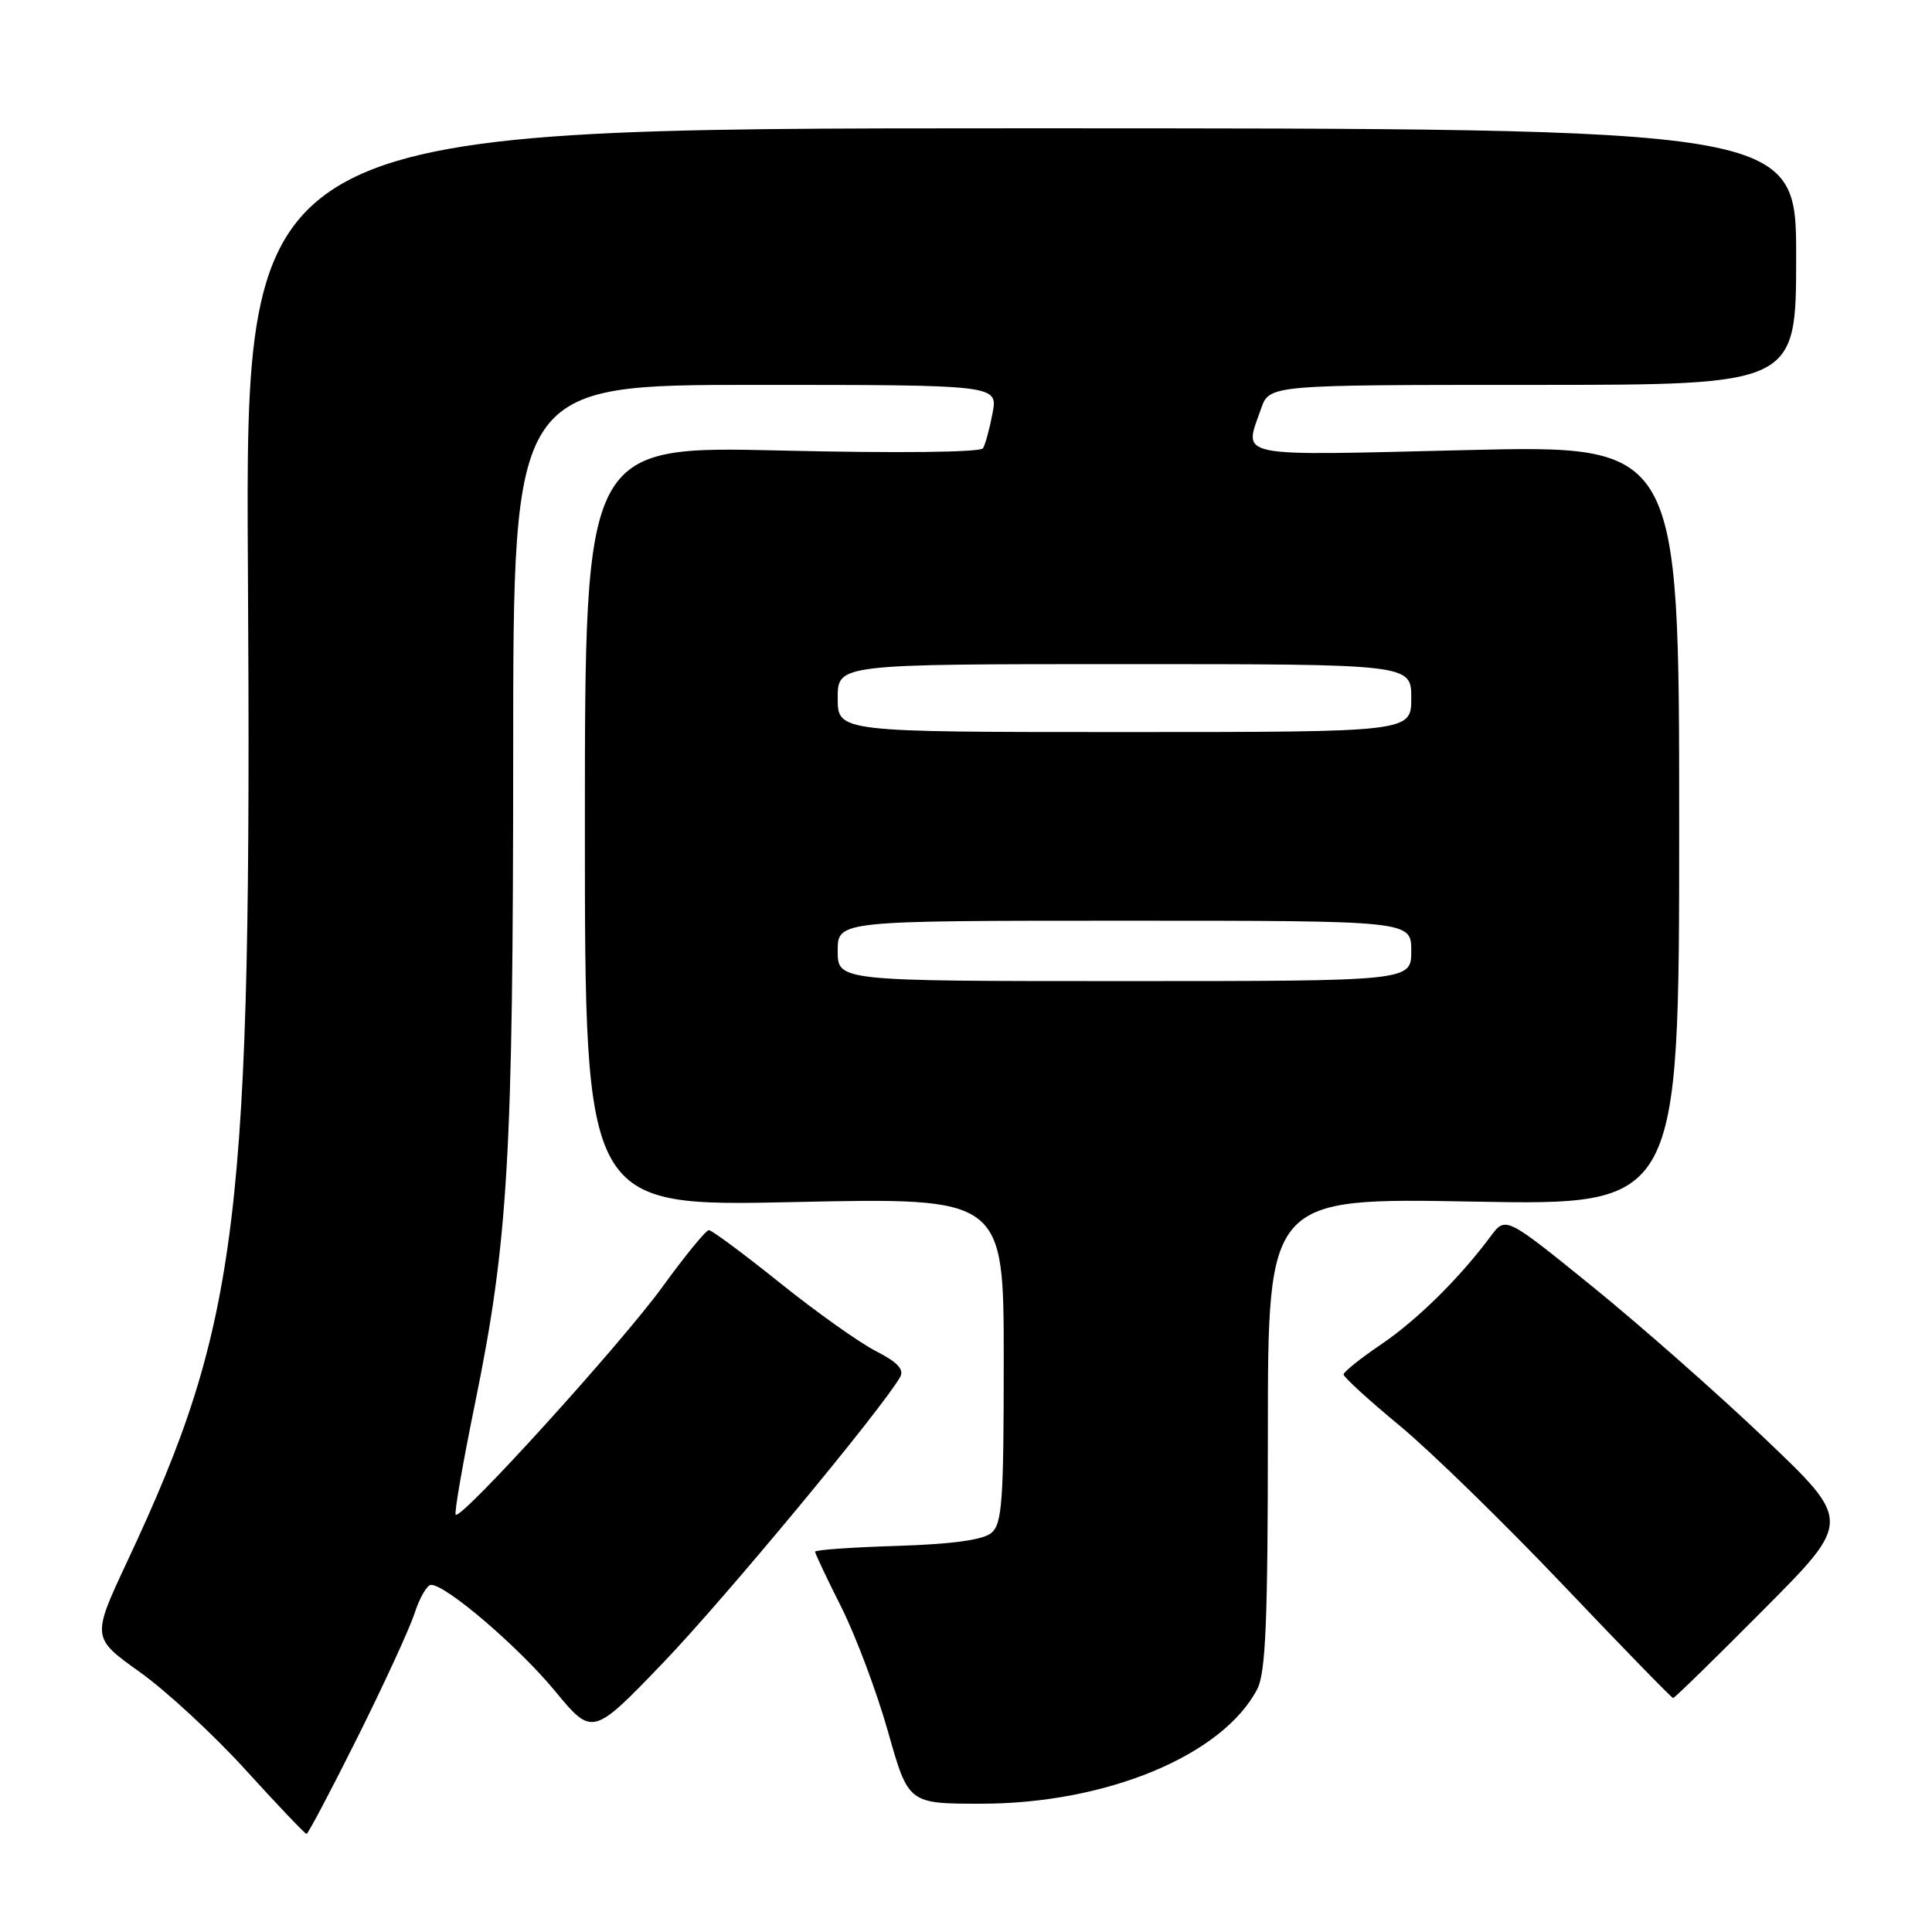 <?xml version="1.0" encoding="UTF-8" standalone="no"?>
<!DOCTYPE svg PUBLIC "-//W3C//DTD SVG 1.1//EN" "http://www.w3.org/Graphics/SVG/1.1/DTD/svg11.dtd" >
<svg xmlns="http://www.w3.org/2000/svg" xmlns:xlink="http://www.w3.org/1999/xlink" version="1.1" viewBox="0 0 256 256">
 <g >
 <path fill="currentColor"
d=" M 47.35 230.25 C 50.85 223.24 54.27 215.81 54.94 213.75 C 55.61 211.69 56.59 210.00 57.12 210.00 C 59.11 210.00 68.68 218.19 73.50 224.02 C 78.50 230.07 78.50 230.07 87.90 220.29 C 95.97 211.88 116.93 186.62 119.28 182.45 C 119.83 181.47 118.91 180.48 116.08 179.04 C 113.88 177.92 108.16 173.85 103.36 170.00 C 98.56 166.15 94.32 163.00 93.93 163.00 C 93.54 163.00 90.77 166.39 87.76 170.54 C 82.31 178.05 61.10 201.43 60.38 200.71 C 60.17 200.51 61.33 193.85 62.95 185.92 C 67.34 164.47 67.99 153.25 68.00 99.75 C 68.00 51.00 68.00 51.00 100.11 51.00 C 132.22 51.00 132.22 51.00 131.52 54.74 C 131.13 56.80 130.56 58.90 130.25 59.40 C 129.92 59.94 119.00 60.06 103.59 59.70 C 77.50 59.08 77.50 59.08 77.50 109.48 C 77.50 159.88 77.50 159.88 105.25 159.28 C 133.00 158.68 133.00 158.68 133.00 180.22 C 133.00 199.01 132.79 201.93 131.35 203.13 C 130.24 204.05 126.14 204.61 118.85 204.84 C 112.88 205.02 108.00 205.37 108.00 205.61 C 108.00 205.85 109.57 209.16 111.48 212.96 C 113.39 216.76 116.17 224.17 117.66 229.43 C 120.36 239.00 120.36 239.00 130.00 239.00 C 146.60 239.00 162.02 232.60 166.60 223.80 C 167.71 221.65 168.00 214.75 168.00 189.91 C 168.00 158.71 168.00 158.71 195.25 159.22 C 222.50 159.72 222.50 159.72 222.50 109.34 C 222.50 58.96 222.50 58.96 194.25 59.64 C 163.11 60.39 164.80 60.73 167.10 54.15 C 168.20 51.00 168.20 51.00 203.10 51.00 C 238.00 51.00 238.00 51.00 238.00 34.00 C 238.00 17.00 238.00 17.00 135.25 17.00 C 32.50 17.00 32.50 17.00 32.85 75.43 C 33.38 161.64 31.75 175.10 16.93 206.75 C 12.13 216.99 12.13 216.99 18.53 221.56 C 22.04 224.06 28.37 229.92 32.58 234.56 C 36.80 239.20 40.41 243.00 40.62 243.00 C 40.82 243.00 43.85 237.26 47.35 230.25 Z  M 233.69 213.28 C 245.35 201.57 245.35 201.57 233.92 190.68 C 227.64 184.69 217.32 175.60 211.00 170.47 C 199.50 161.15 199.50 161.15 197.51 163.83 C 193.39 169.37 187.77 174.91 182.99 178.15 C 180.27 179.99 178.04 181.78 178.03 182.12 C 178.01 182.45 181.34 185.50 185.43 188.88 C 189.52 192.26 199.27 201.77 207.11 210.01 C 214.95 218.26 221.51 225.00 221.70 225.00 C 221.89 225.00 227.29 219.73 233.69 213.28 Z  M 111.00 126.00 C 111.00 122.00 111.00 122.00 149.00 122.00 C 187.00 122.00 187.00 122.00 187.00 126.00 C 187.00 130.00 187.00 130.00 149.00 130.00 C 111.00 130.00 111.00 130.00 111.00 126.00 Z  M 111.00 92.50 C 111.00 88.00 111.00 88.00 149.00 88.00 C 187.00 88.00 187.00 88.00 187.00 92.50 C 187.00 97.00 187.00 97.00 149.00 97.00 C 111.00 97.00 111.00 97.00 111.00 92.50 Z "/>
</g>
</svg>
